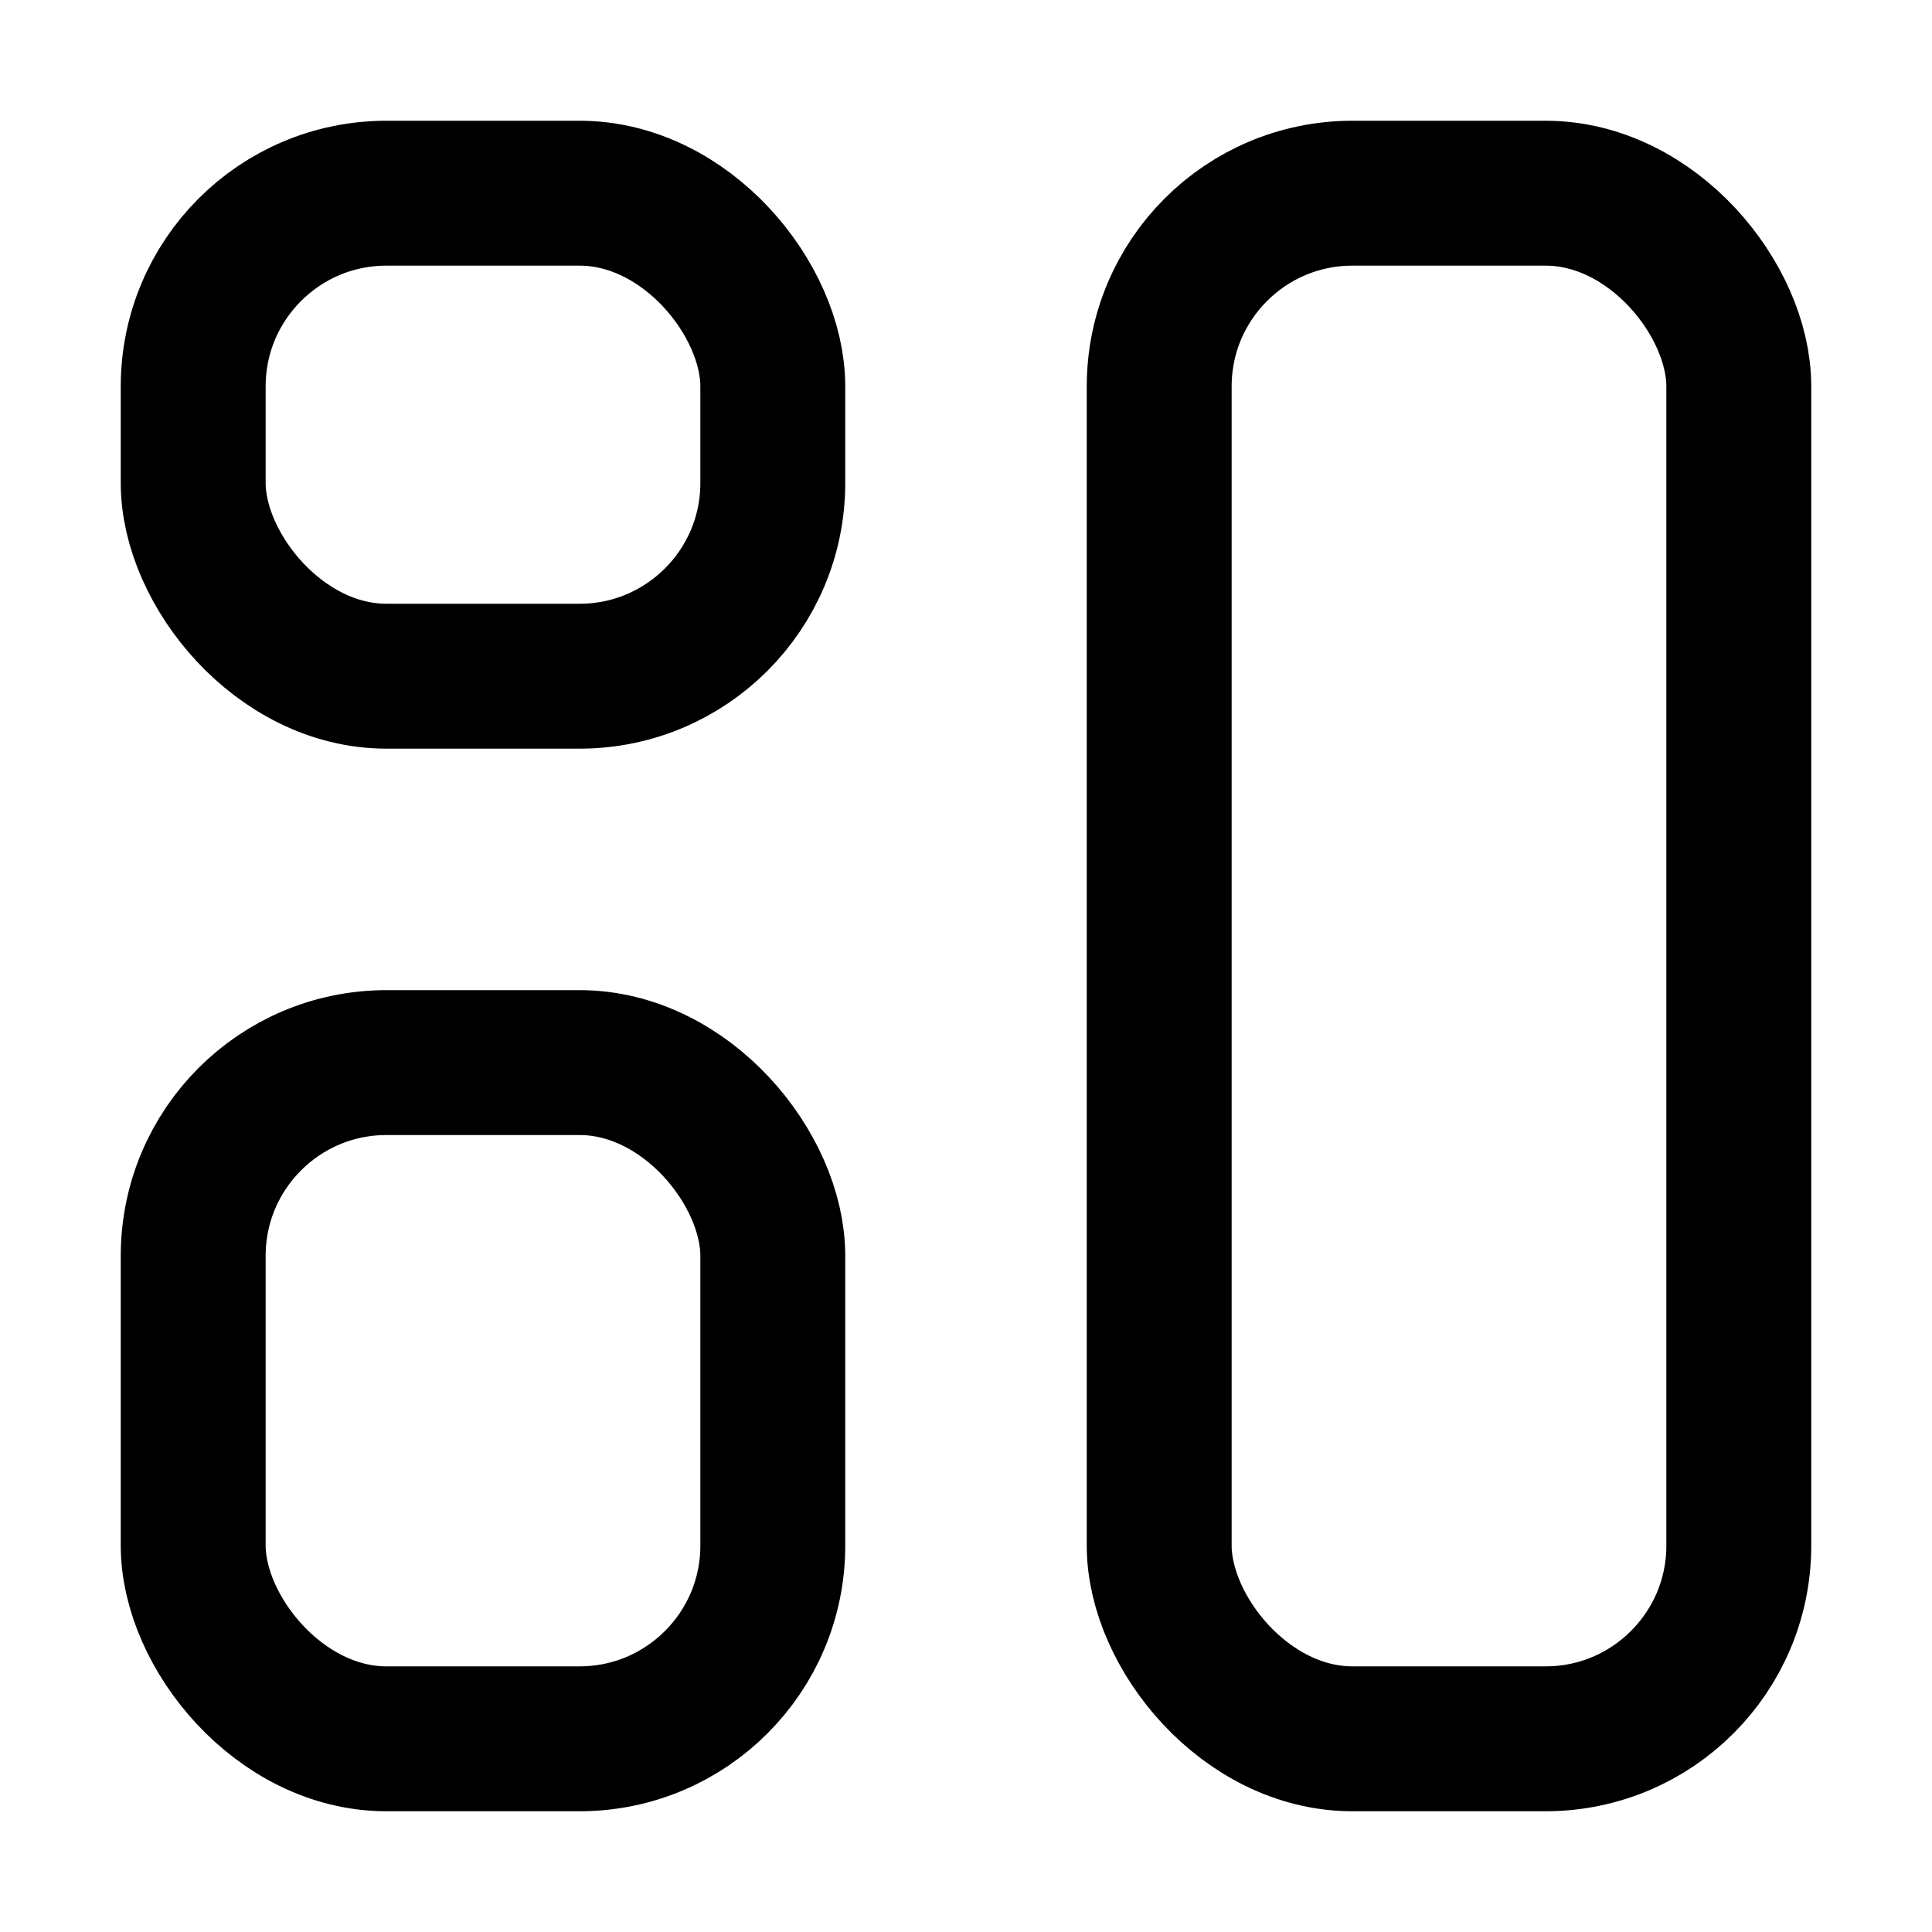 <svg xmlns="http://www.w3.org/2000/svg"
	viewBox="2 2 20 20"
	stroke-width="1.5"
	stroke="currentColor"
	fill="none"
	stroke-linecap="round"
	stroke-linejoin="round"
>
	<title>Layout</title>
    <rect x="4" y="4" width="6" height="5" rx="2" />
    <rect x="4" y="13" width="6" height="7" rx="2" />
    <rect x="14" y="4" width="6" height="16" rx="2" />
</svg>